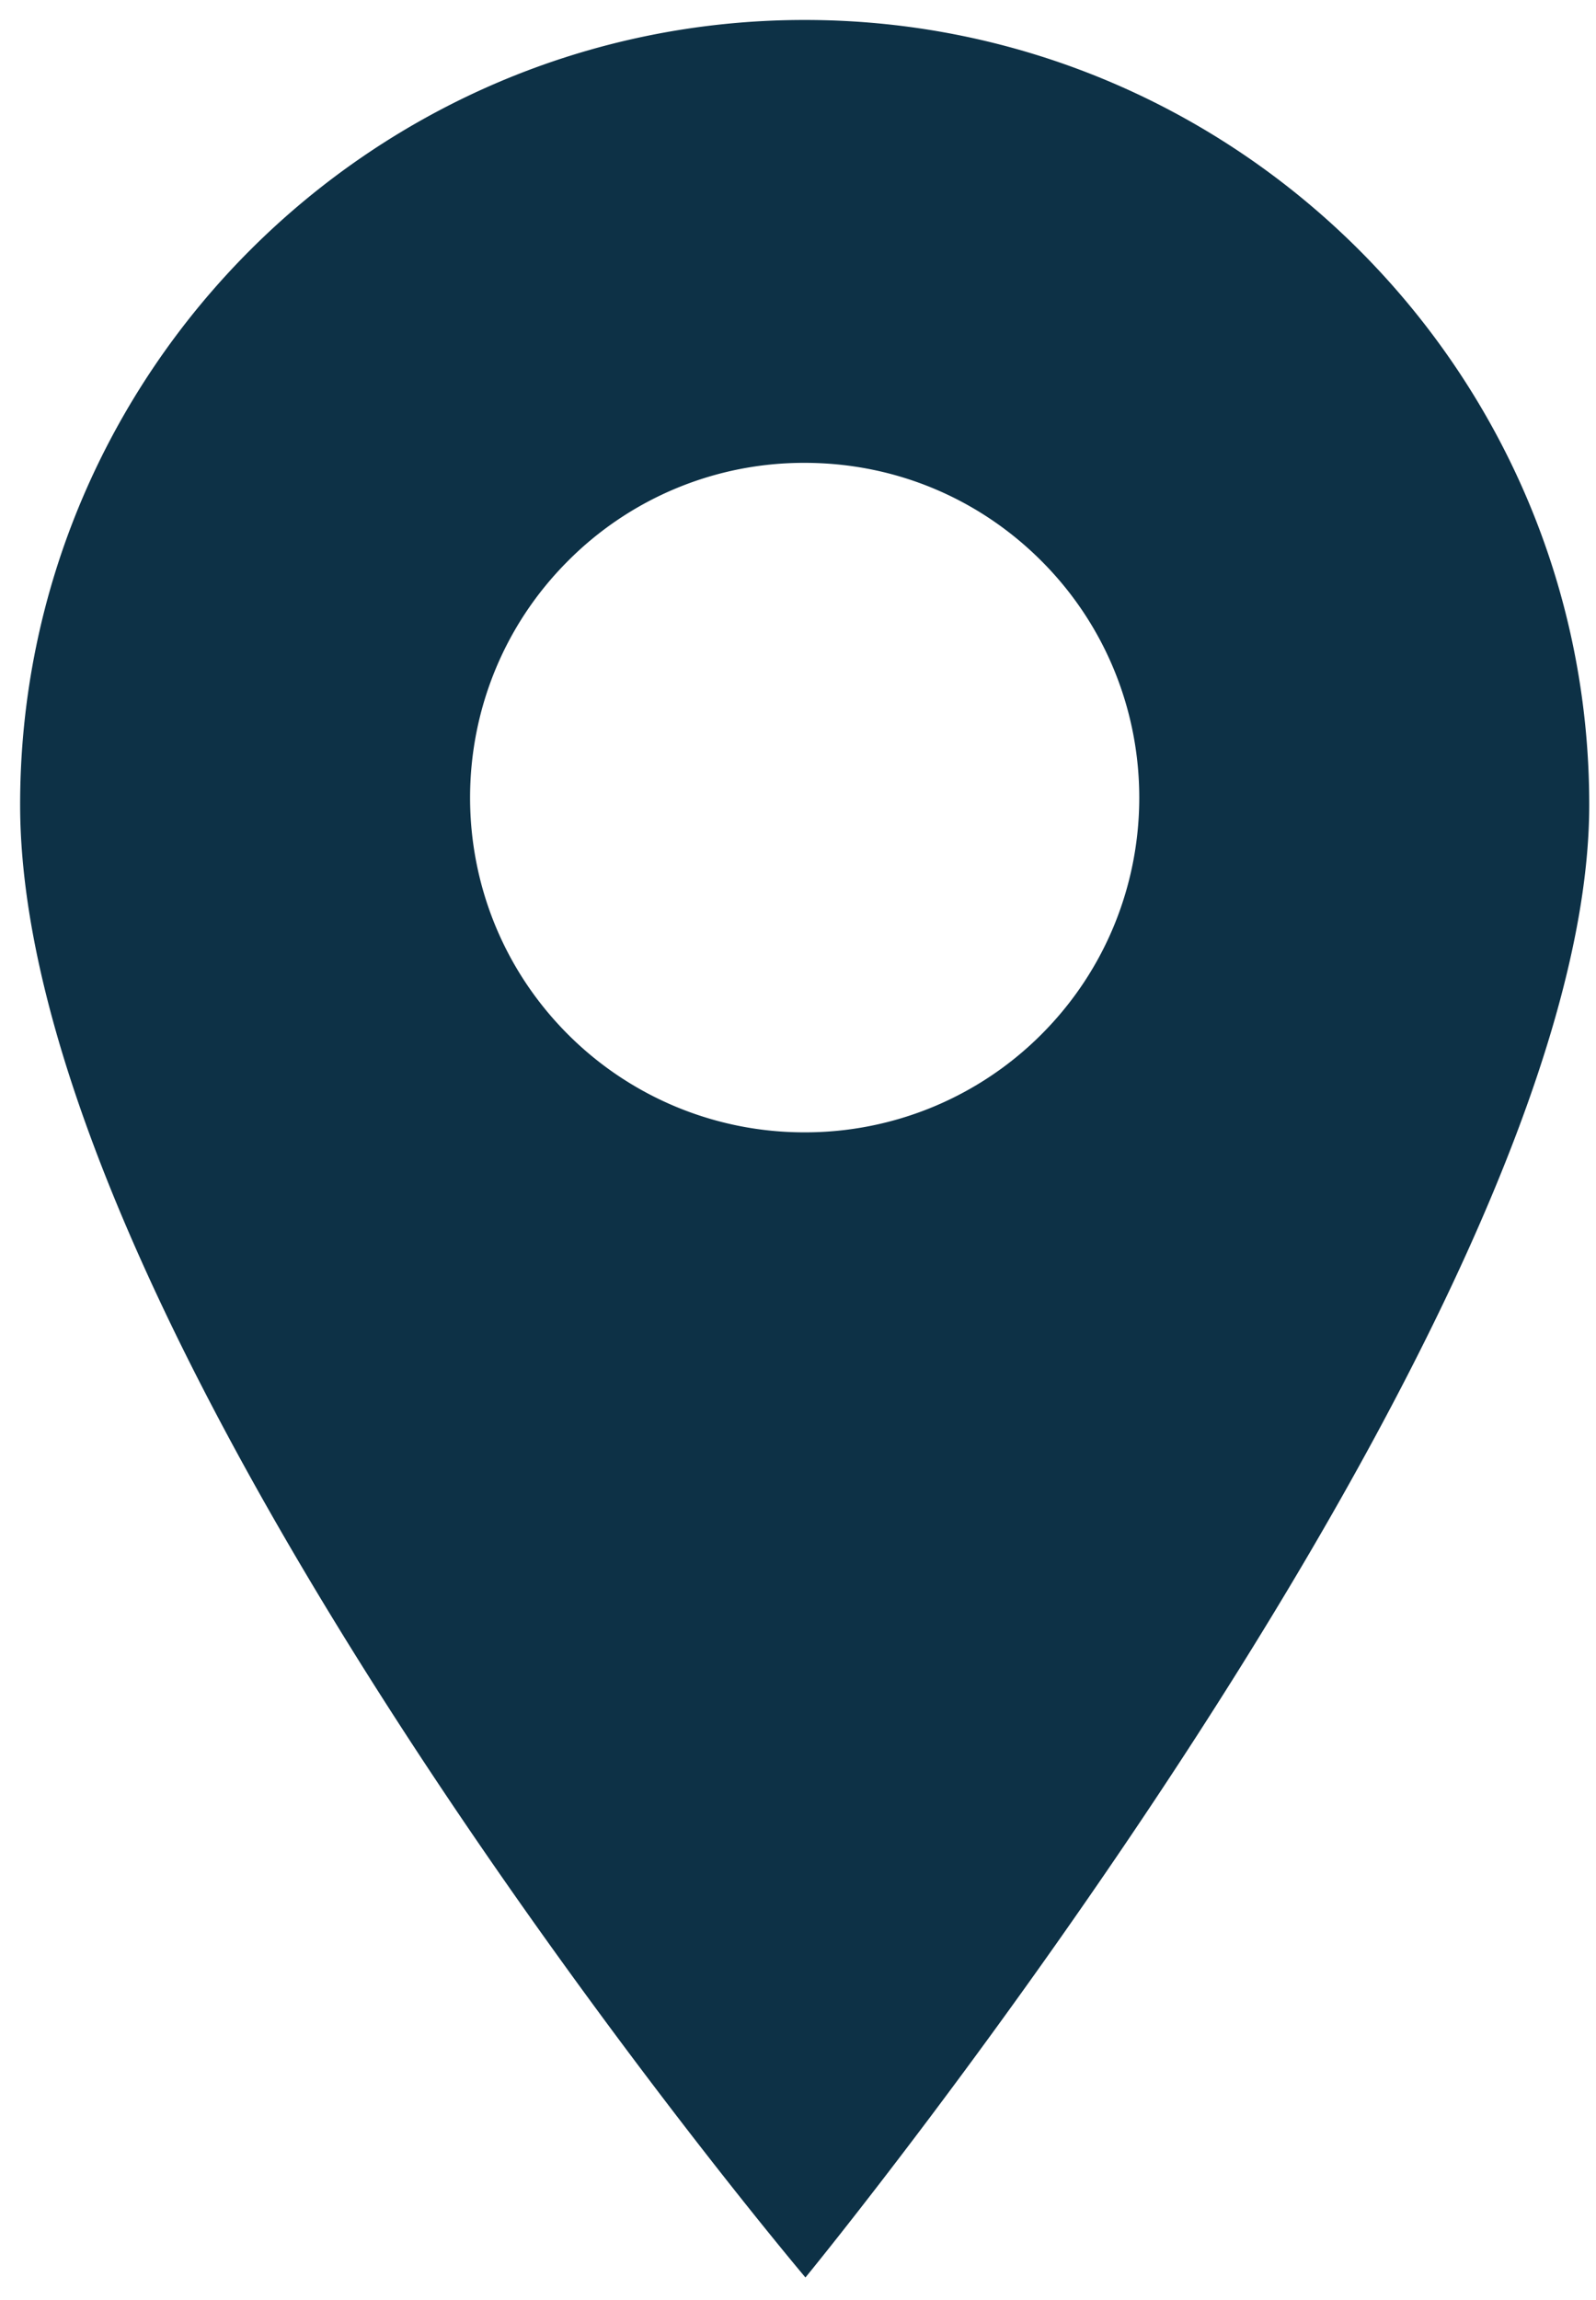 <svg width="59" height="85" fill="none" xmlns="http://www.w3.org/2000/svg"><path d="M29.747.738C13.755.738.744 13.748.744 29.74c0 20.1 29.031 54.435 29.031 54.435S58.75 48.852 58.75 29.74C58.75 13.748 45.74.738 29.747.738zm8.75 37.494a12.338 12.338 0 01-8.75 3.619 12.336 12.336 0 01-8.75-3.619c-4.826-4.825-4.826-12.675 0-17.5a12.291 12.291 0 018.75-3.625c3.305 0 6.413 1.287 8.75 3.624 4.825 4.826 4.825 12.676 0 17.501z" fill="#0D3146"/></svg>